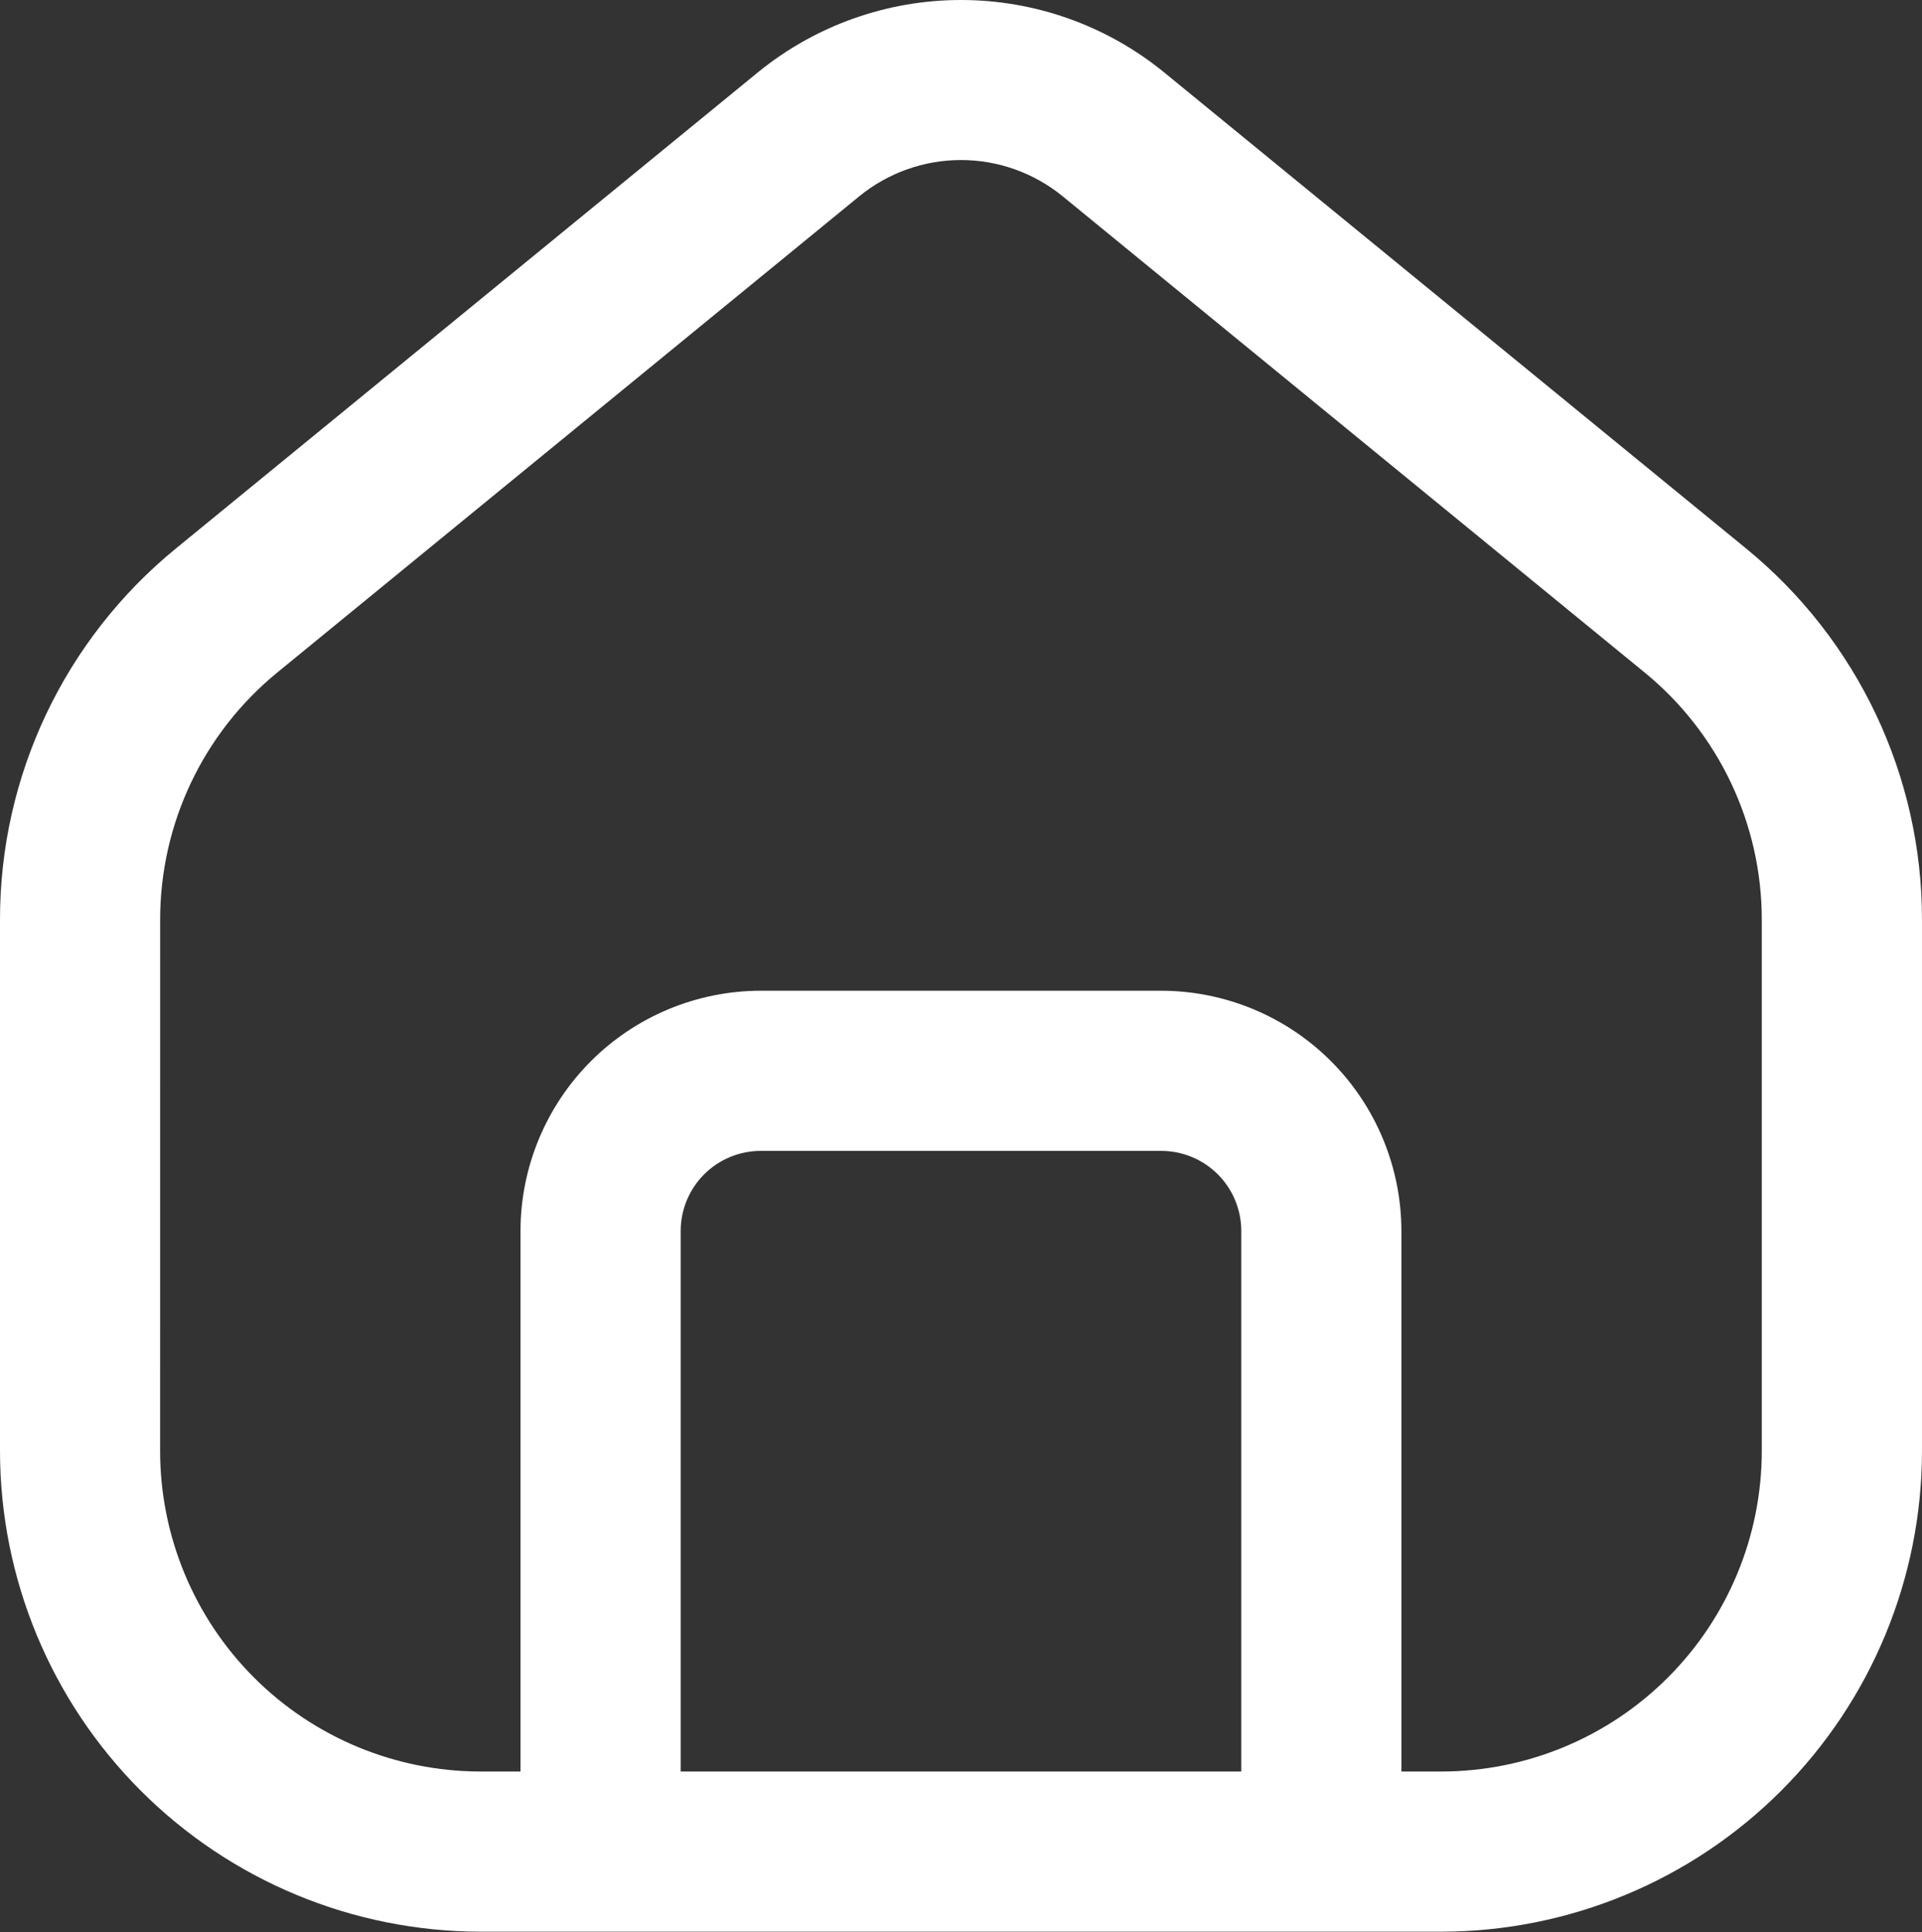 <svg width="560" height="563" viewBox="0 0 560 563" fill="none" xmlns="http://www.w3.org/2000/svg">
<rect x="0" y="0" width="560" height="563" fill="#333333" stroke="none"/>
<path d="M139.995 562.821H419.995C457.115 562.78 492.698 548.019 518.948 521.775C545.194 495.524 559.954 459.941 559.995 422.821V268.101C560.073 226.096 541.214 186.295 508.662 159.741L339.102 21.021C322.404 7.428 301.528 0 279.998 0C258.467 0 237.591 7.427 220.894 21.021L51.334 159.741C18.782 186.293 -0.078 226.096 0 268.101V422.821C0.042 459.941 14.803 495.524 41.047 521.775C67.298 548.02 102.88 562.78 140 562.821H139.995ZM361.662 516.155H198.328V358.661C198.328 352.474 200.787 346.536 205.162 342.161C209.537 337.786 215.474 335.328 221.662 335.328H338.328C344.516 335.328 350.453 337.786 354.828 342.161C359.203 346.536 361.662 352.474 361.662 358.661V516.155ZM46.662 268.101C46.609 240.096 59.188 213.56 80.891 195.861L250.438 57.128C258.787 50.336 269.224 46.628 279.99 46.628C290.755 46.628 301.192 50.336 309.542 57.128L479.088 195.861C500.791 213.559 513.37 240.096 513.318 268.101V422.821C513.292 447.567 503.448 471.291 485.948 488.785C468.454 506.285 444.73 516.129 419.984 516.155H408.318V358.661C408.297 340.104 400.917 322.307 387.796 309.183C374.671 296.063 356.875 288.683 338.318 288.661H221.651C203.094 288.682 185.296 296.062 172.172 309.183C159.053 322.308 151.672 340.104 151.651 358.661V516.155H139.984C115.239 516.129 91.515 506.285 74.02 488.785C56.52 471.291 46.676 447.567 46.651 422.821L46.662 268.101Z" fill="white"/>
</svg>
